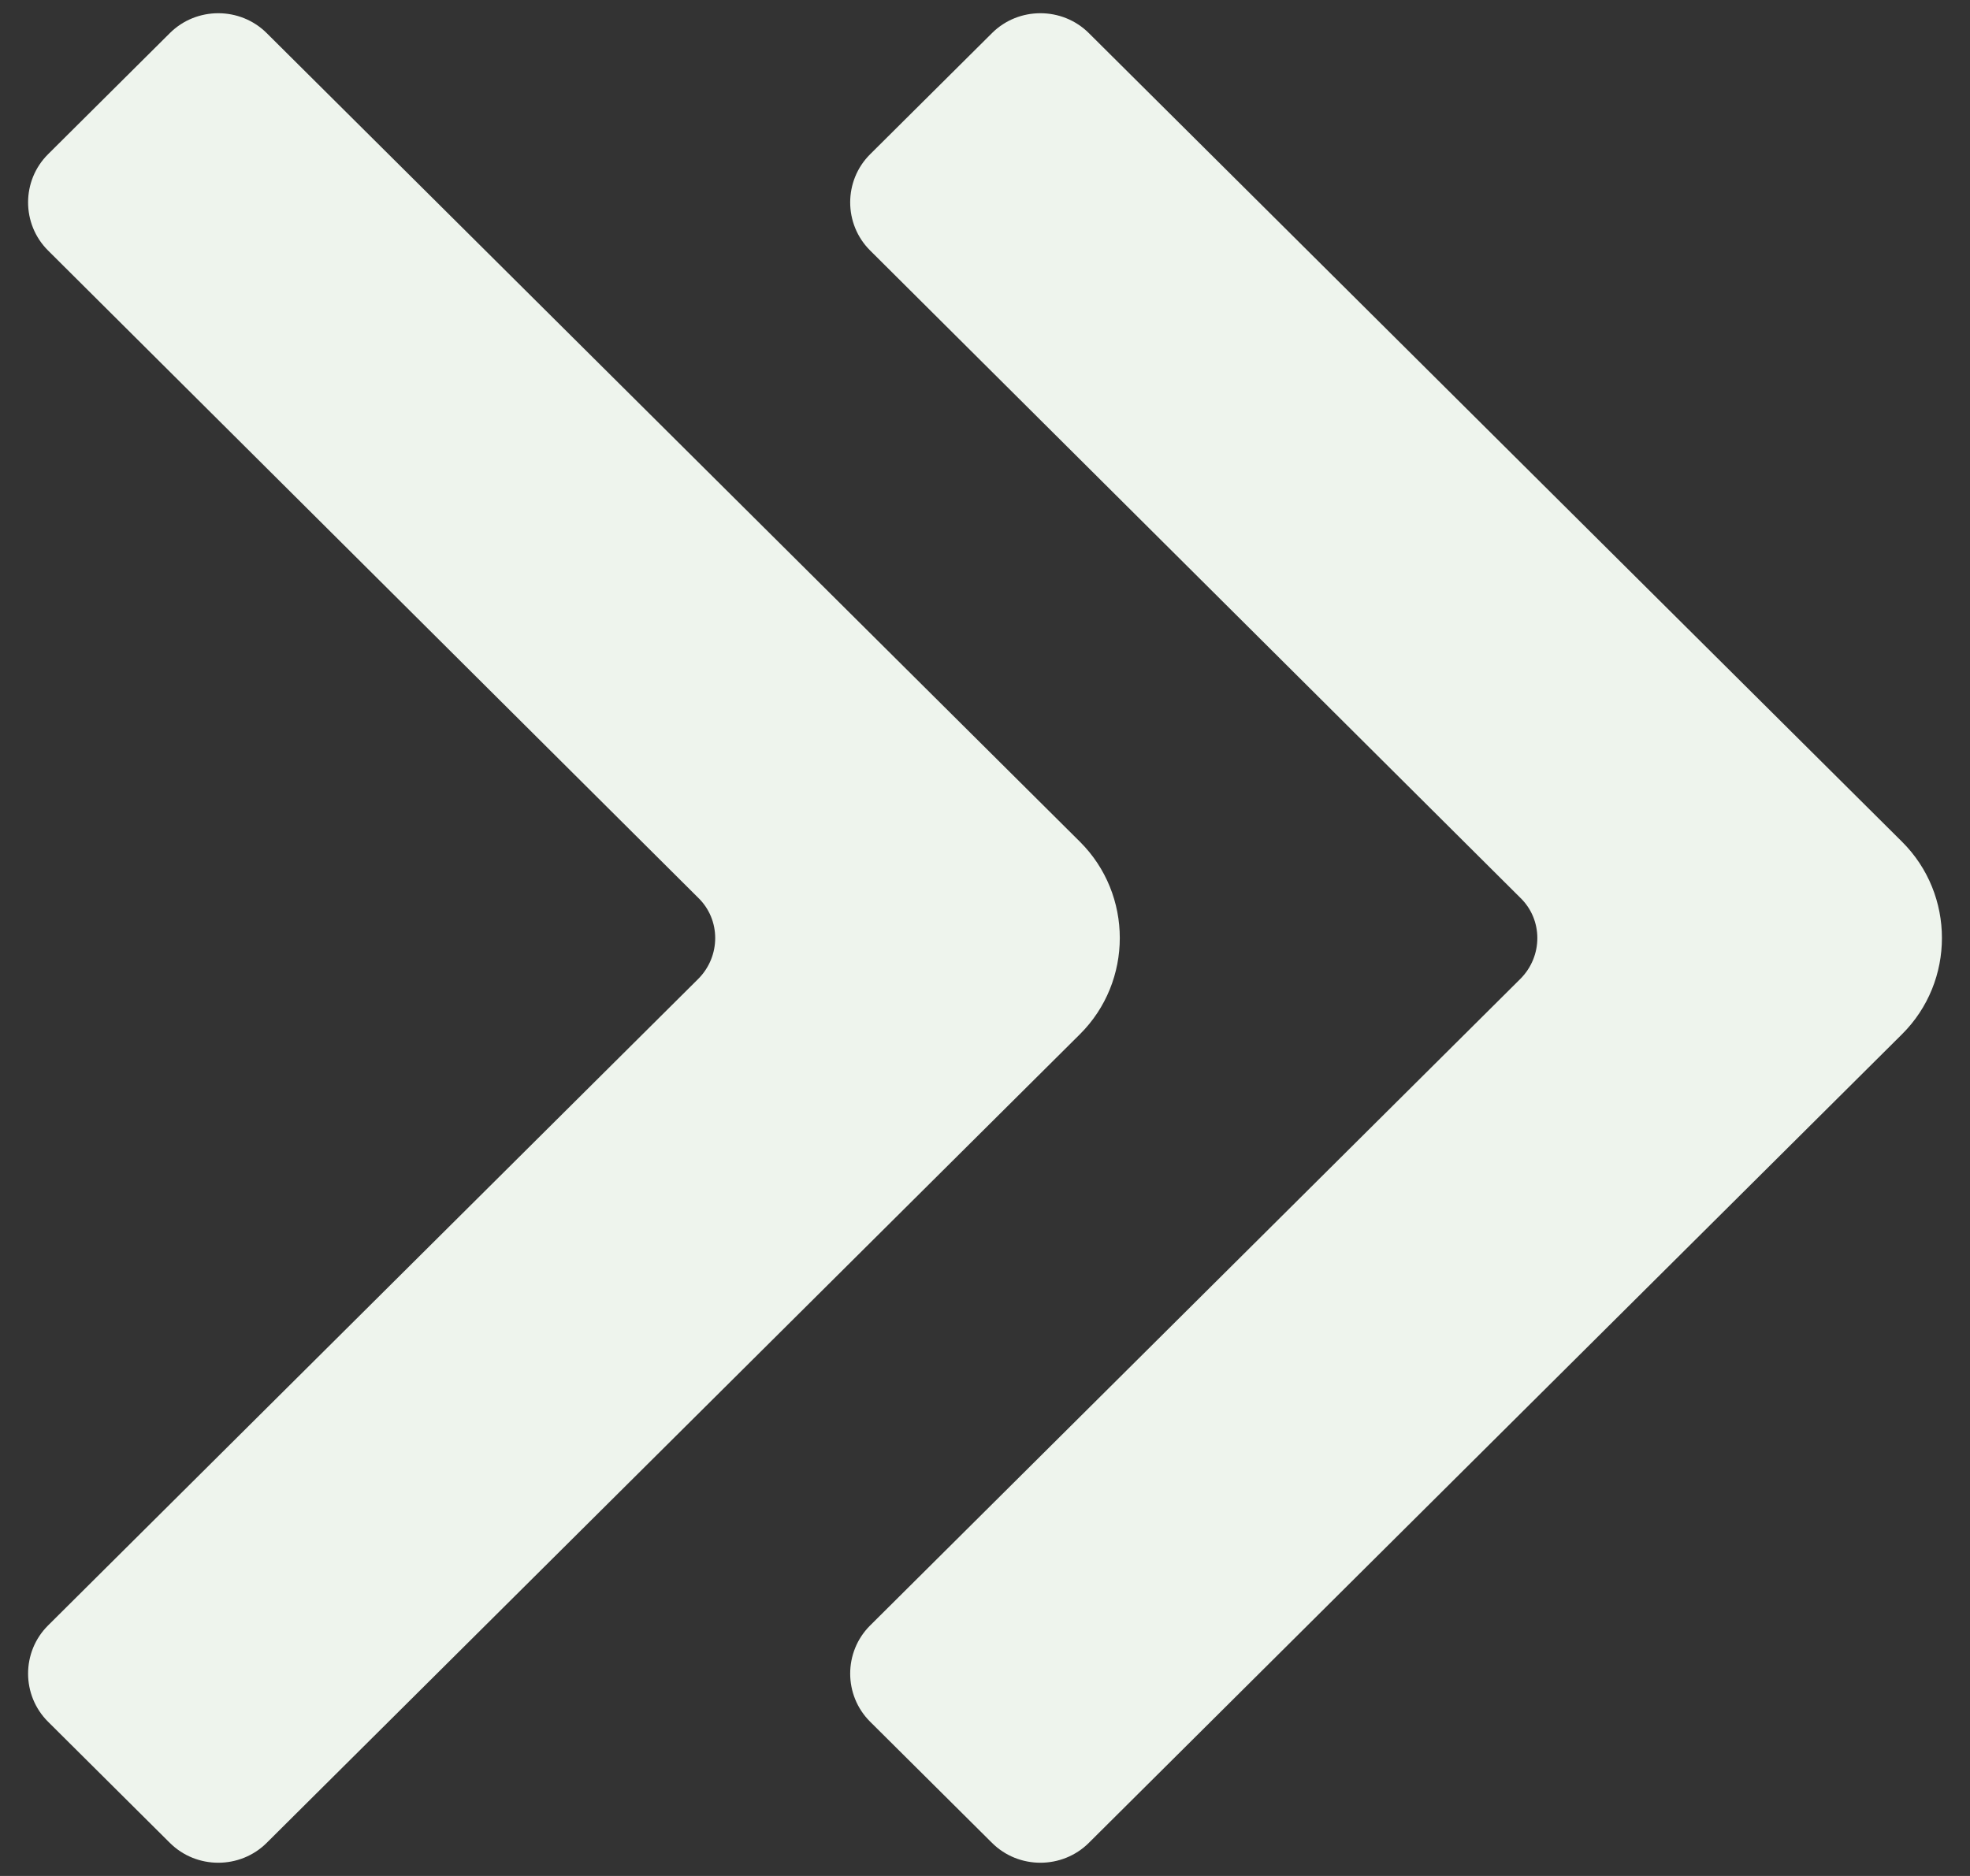 <svg width="42" height="40" viewBox="0 0 42 40" fill="none" xmlns="http://www.w3.org/2000/svg">
<rect x="0" y="0" width="42" height="40" fill="#333333" stroke="none"/>
<g clip-path="url(#clip0_197_65)">
<path d="M3.622 39.295L1.024 36.711C0.457 36.147 0.457 35.223 1.024 34.659L14.882 20.877C15.37 20.392 15.37 19.608 14.882 19.139L1.024 5.341C0.457 4.777 0.457 3.853 1.024 3.289L3.622 0.705C4.189 0.141 5.118 0.141 5.685 0.705L23.024 17.948C24.157 19.076 24.157 20.924 23.024 22.052L5.685 39.295C5.118 39.859 4.189 39.859 3.622 39.295Z" fill="#EEF4ED"/>
<path d="M21.15 39.295L18.551 36.711C17.984 36.147 17.984 35.223 18.551 34.659L32.409 20.877C32.898 20.392 32.898 19.608 32.409 19.139L18.551 5.341C17.984 4.777 17.984 3.853 18.551 3.289L21.15 0.705C21.716 0.141 22.646 0.141 23.213 0.705L40.551 17.948C41.685 19.076 41.685 20.924 40.551 22.052L23.213 39.295C22.646 39.859 21.716 39.859 21.15 39.295Z" fill="#EEF4ED"/>
</g>
<defs>
<clipPath id="clip0_197_65">
<rect width="42" height="40" fill="white"/>
</clipPath>
</defs>
</svg>
